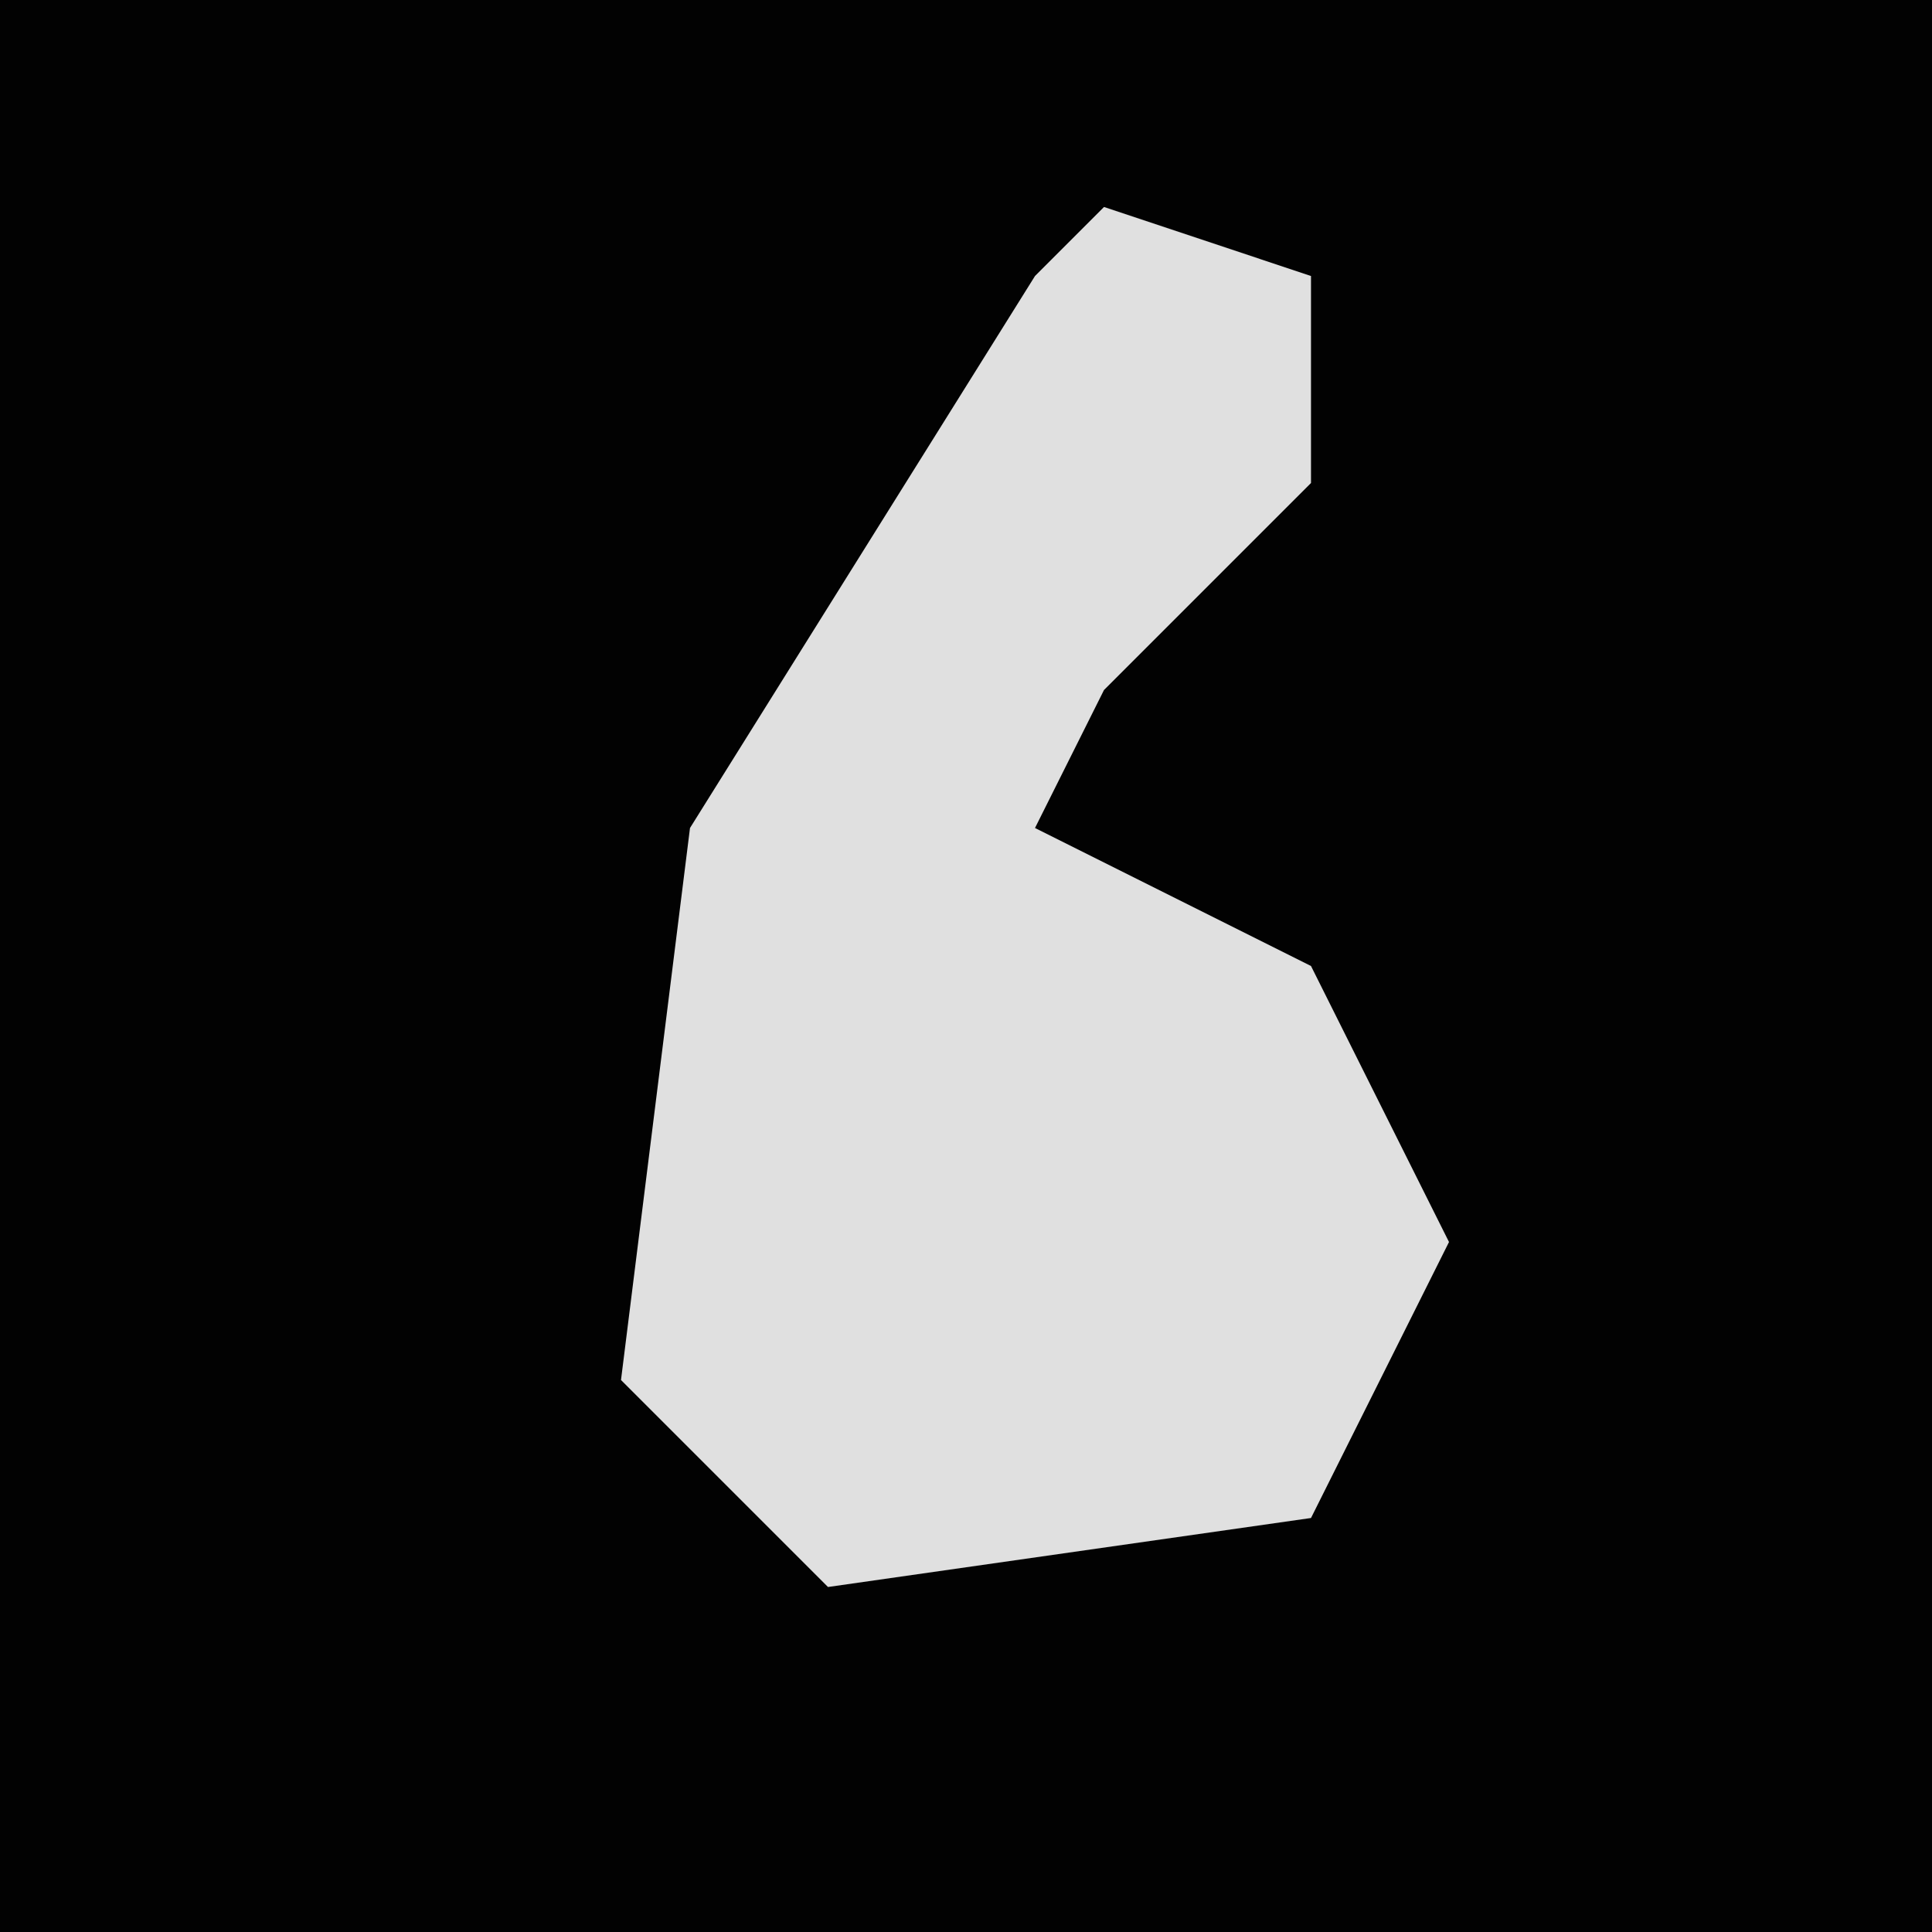 <?xml version="1.0" encoding="UTF-8"?>
<svg version="1.1" xmlns="http://www.w3.org/2000/svg" width="28" height="28">
<path d="M0,0 L28,0 L28,28 L0,28 Z " fill="#020202" transform="translate(0,0)"/>
<path d="M0,0 L3,1 L3,4 L0,7 L-1,9 L3,11 L5,15 L3,19 L-4,20 L-7,17 L-6,9 L-1,1 Z " fill="#E0E0E0" transform="translate(16,3)"/>
</svg>
